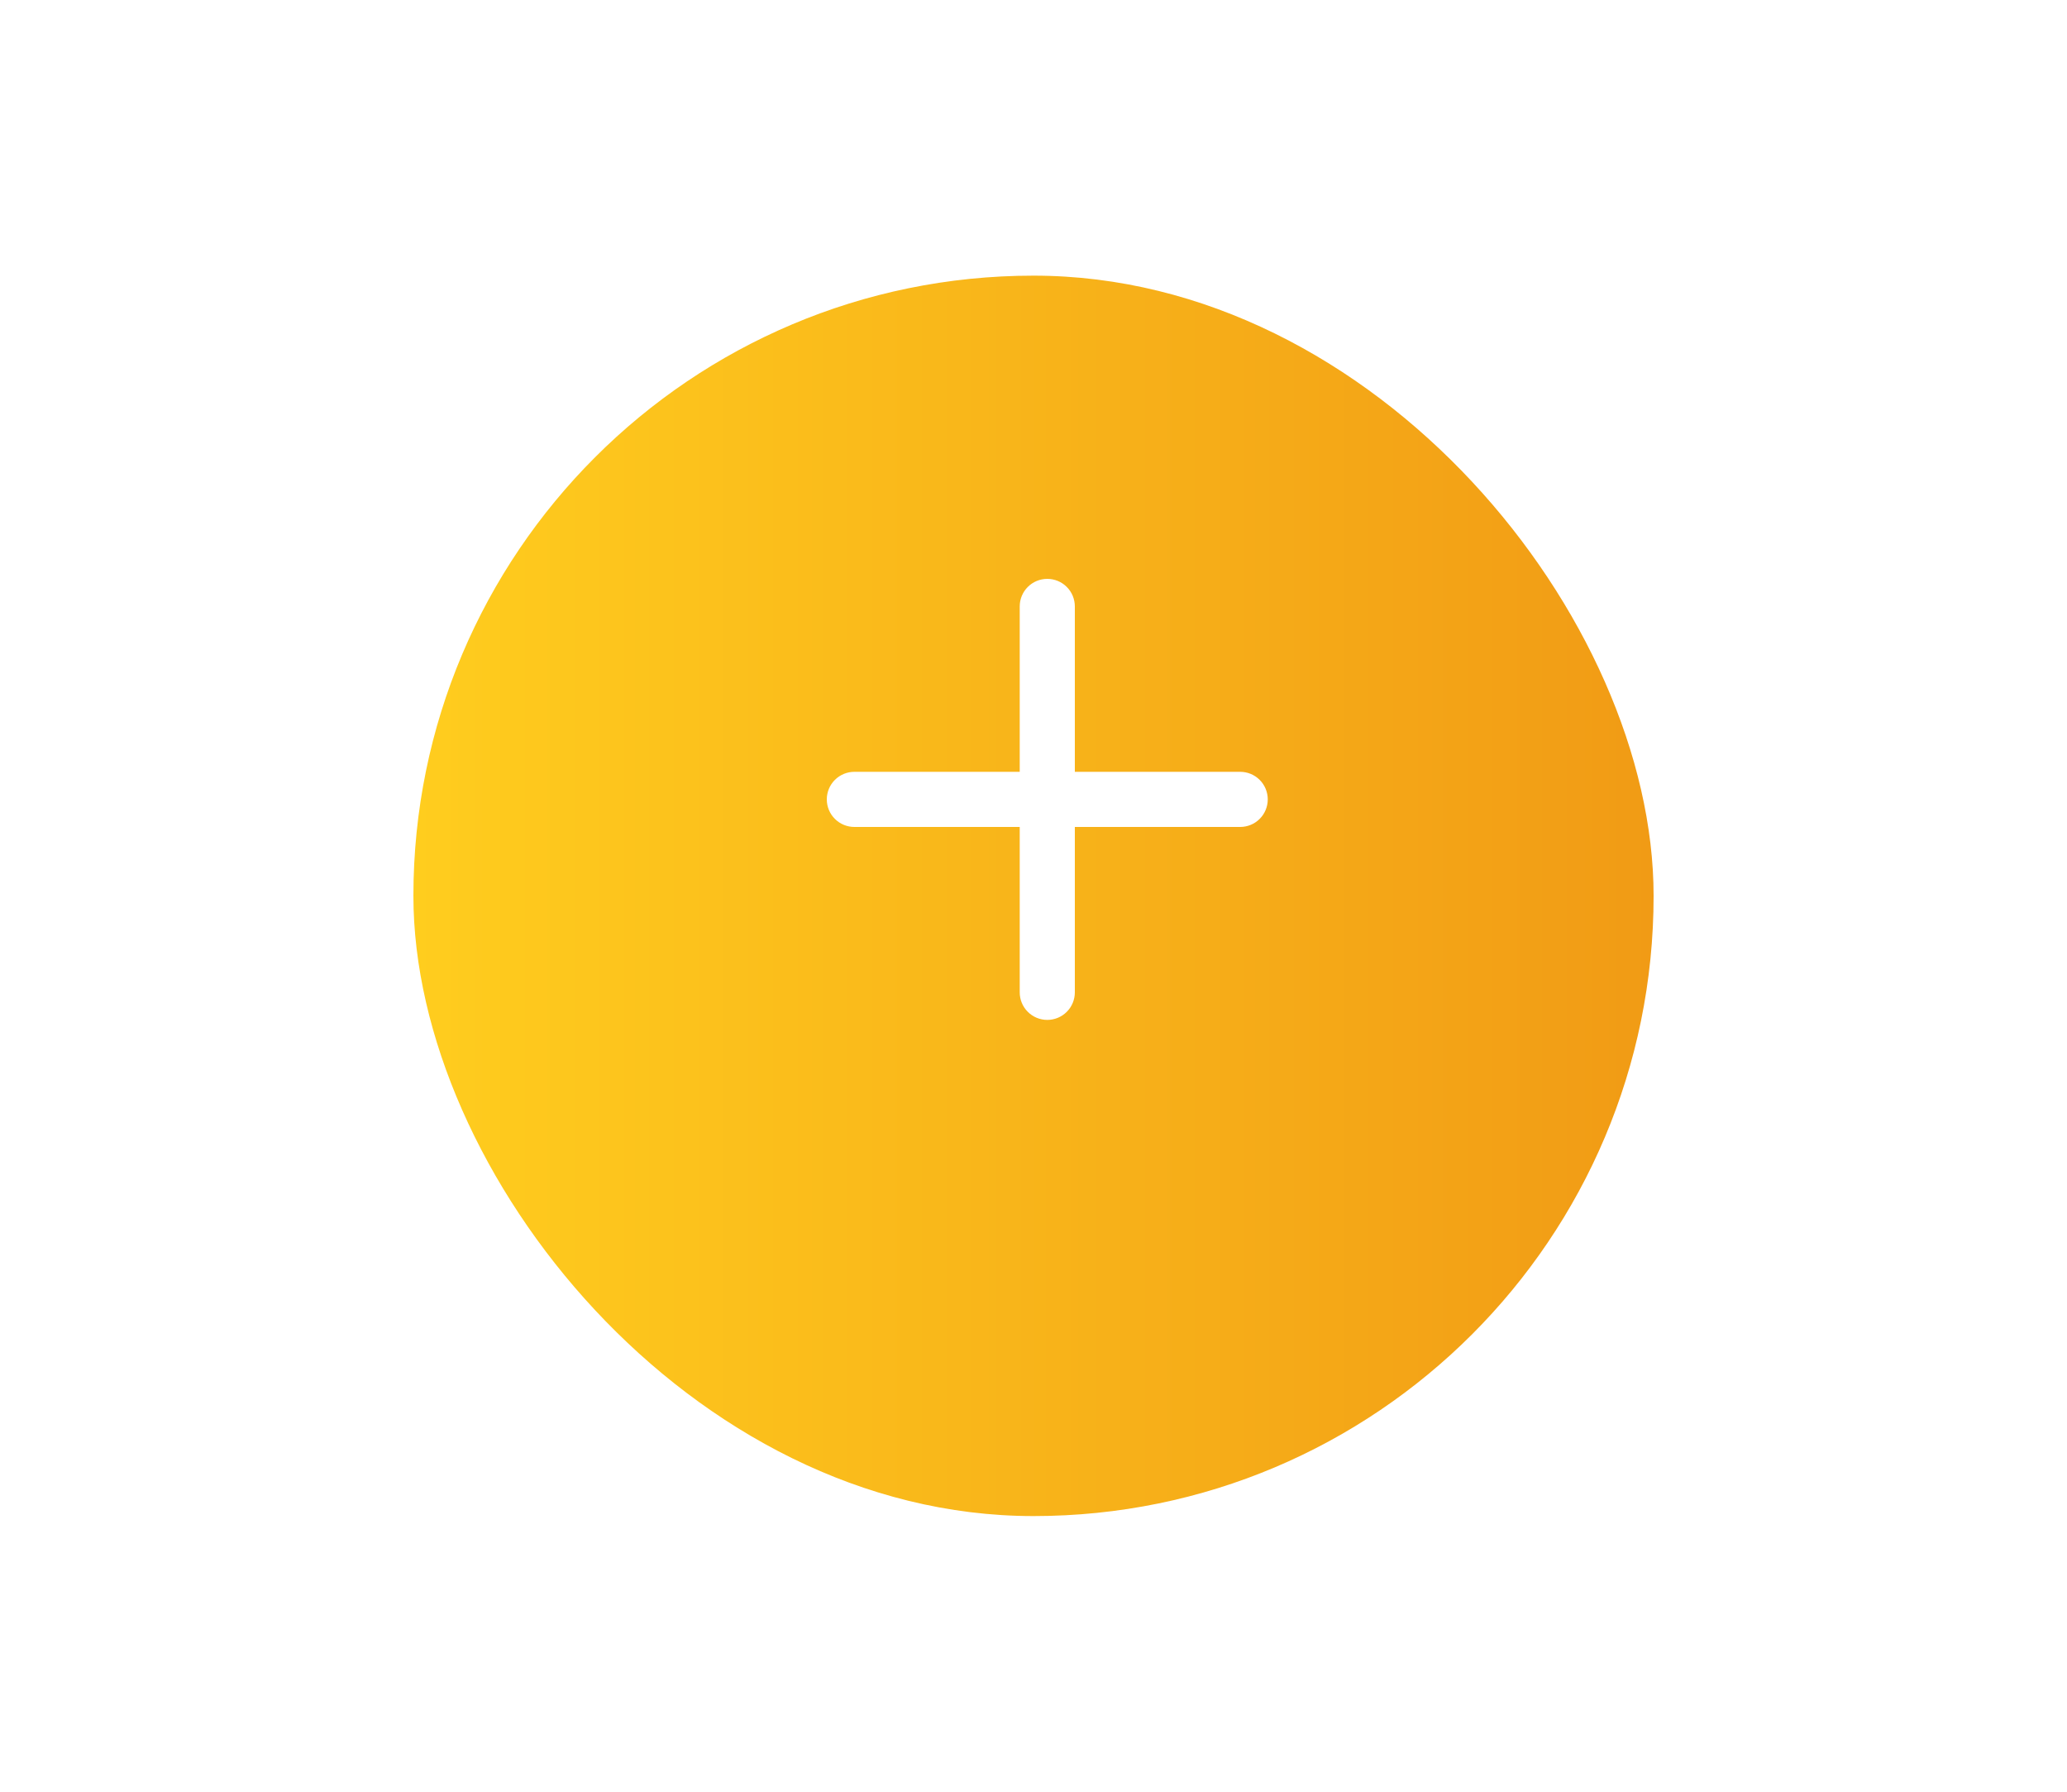 <svg width="75" height="65" viewBox="0 0 75 65" fill="none" xmlns="http://www.w3.org/2000/svg">
<g id="add">
<g id="base" filter="url(#filter0_d_887_88)">
<rect x="15" y="6" width="45" height="45" rx="22.5" fill="url(#paint0_linear_887_88)"/>
</g>
<g id="Add">
<g id="plus">
<path id="Vector" d="M45 28H39V22C39 21.735 38.895 21.48 38.707 21.293C38.52 21.105 38.265 21 38 21C37.735 21 37.48 21.105 37.293 21.293C37.105 21.48 37 21.735 37 22V28H31C30.735 28 30.48 28.105 30.293 28.293C30.105 28.48 30 28.735 30 29C30 29.265 30.105 29.52 30.293 29.707C30.48 29.895 30.735 30 31 30H37V36C37 36.265 37.105 36.52 37.293 36.707C37.48 36.895 37.735 37 38 37C38.265 37 38.52 36.895 38.707 36.707C38.895 36.52 39 36.265 39 36V30H45C45.265 30 45.52 29.895 45.707 29.707C45.895 29.52 46 29.265 46 29C46 28.735 45.895 28.48 45.707 28.293C45.52 28.105 45.265 28 45 28Z" fill="white"/>
</g>
</g>
</g>
<defs>
<filter id="filter0_d_887_88" x="5" y="0" width="65" height="65" filterUnits="userSpaceOnUse" color-interpolation-filters="sRGB">
<feFlood flood-opacity="0" result="BackgroundImageFix"/>
<feColorMatrix in="SourceAlpha" type="matrix" values="0 0 0 0 0 0 0 0 0 0 0 0 0 0 0 0 0 0 127 0" result="hardAlpha"/>
<feOffset dy="4"/>
<feGaussianBlur stdDeviation="5"/>
<feComposite in2="hardAlpha" operator="out"/>
<feColorMatrix type="matrix" values="0 0 0 0 0.945 0 0 0 0 0.608 0 0 0 0 0.082 0 0 0 0.4 0"/>
<feBlend mode="normal" in2="BackgroundImageFix" result="effect1_dropShadow_887_88"/>
<feBlend mode="normal" in="SourceGraphic" in2="effect1_dropShadow_887_88" result="shape"/>
</filter>
<linearGradient id="paint0_linear_887_88" x1="15" y1="28.5" x2="60" y2="28.5" gradientUnits="userSpaceOnUse">
<stop stop-color="#FFCD1E"/>
<stop offset="1" stop-color="#F19B15"/>
</linearGradient>
</defs>
</svg>
